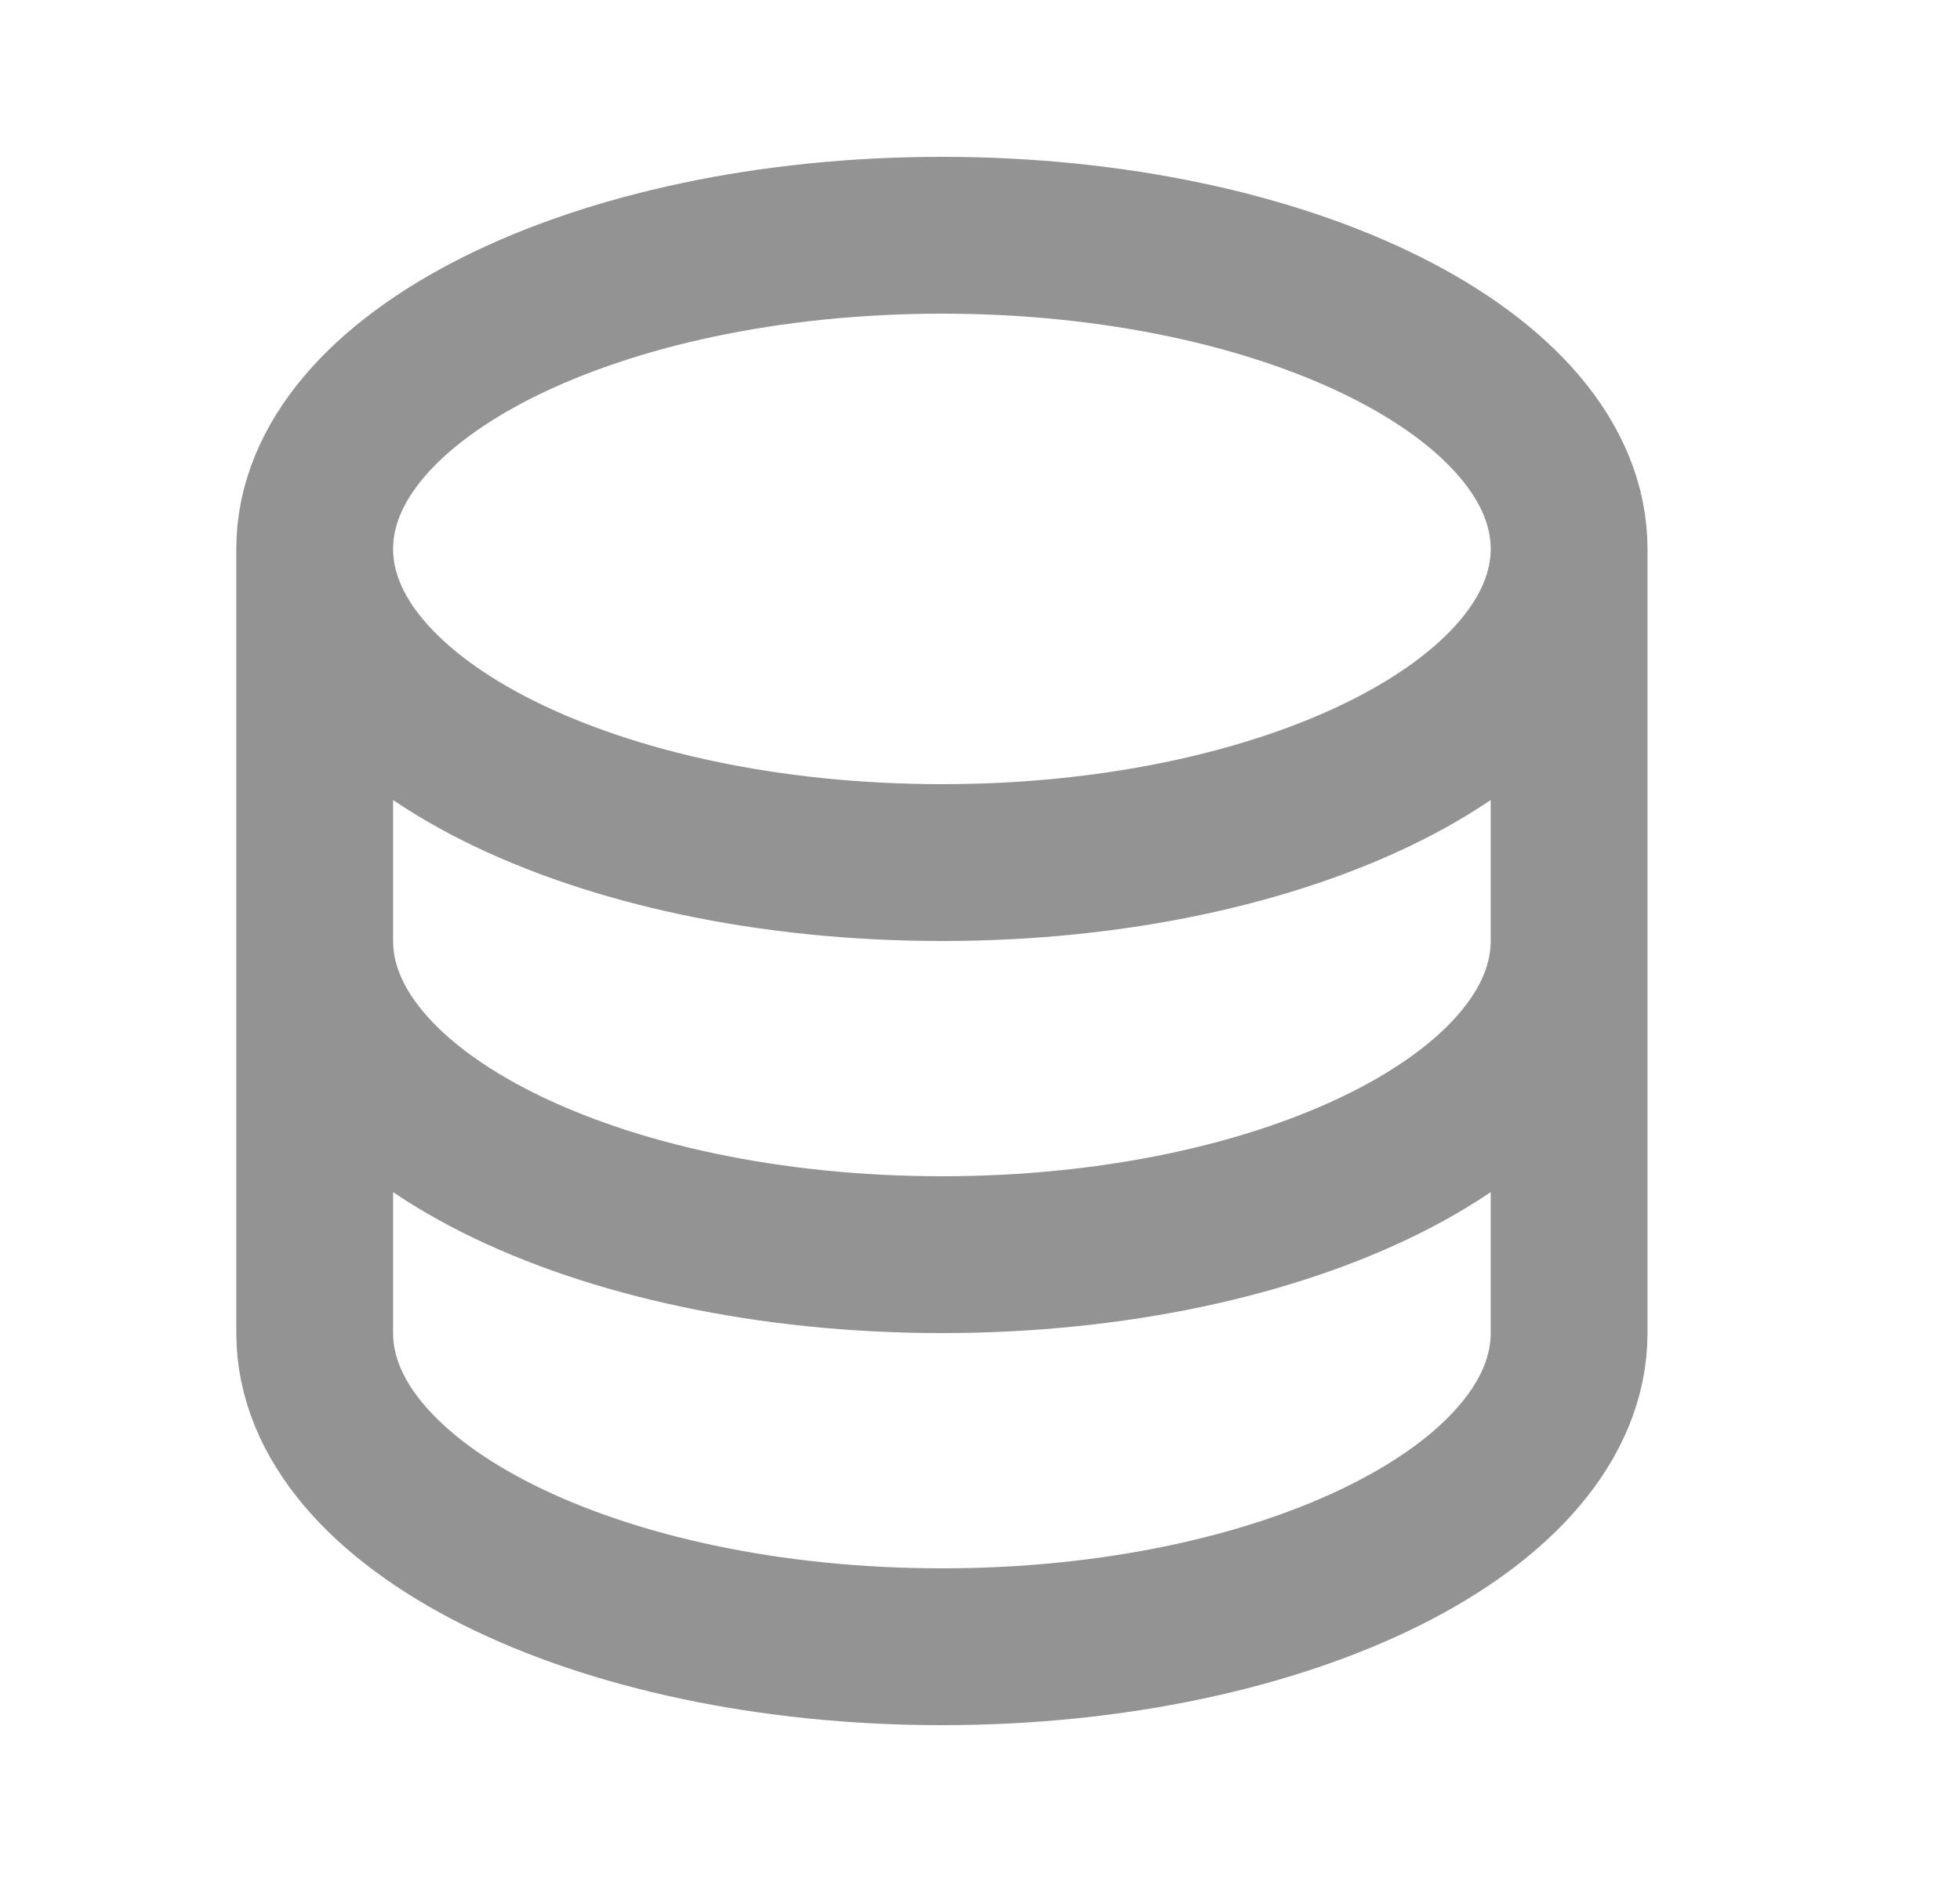 <svg width="25" height="24" viewBox="0 0 25 24" fill="none" xmlns="http://www.w3.org/2000/svg">
<path d="M4.014 7V17C4.014 19.21 7.596 21 12.014 21C16.432 21 20.014 19.21 20.014 17V7M4.014 7C4.014 9.21 7.596 11 12.014 11C16.432 11 20.014 9.21 20.014 7M4.014 7C4.014 4.79 7.596 3 12.014 3C16.432 3 20.014 4.79 20.014 7M20.014 12C20.014 14.21 16.432 16 12.014 16C7.596 16 4.014 14.21 4.014 12" stroke="#939393" stroke-width="2" stroke-linecap="round" stroke-linejoin="round"/>
</svg>
